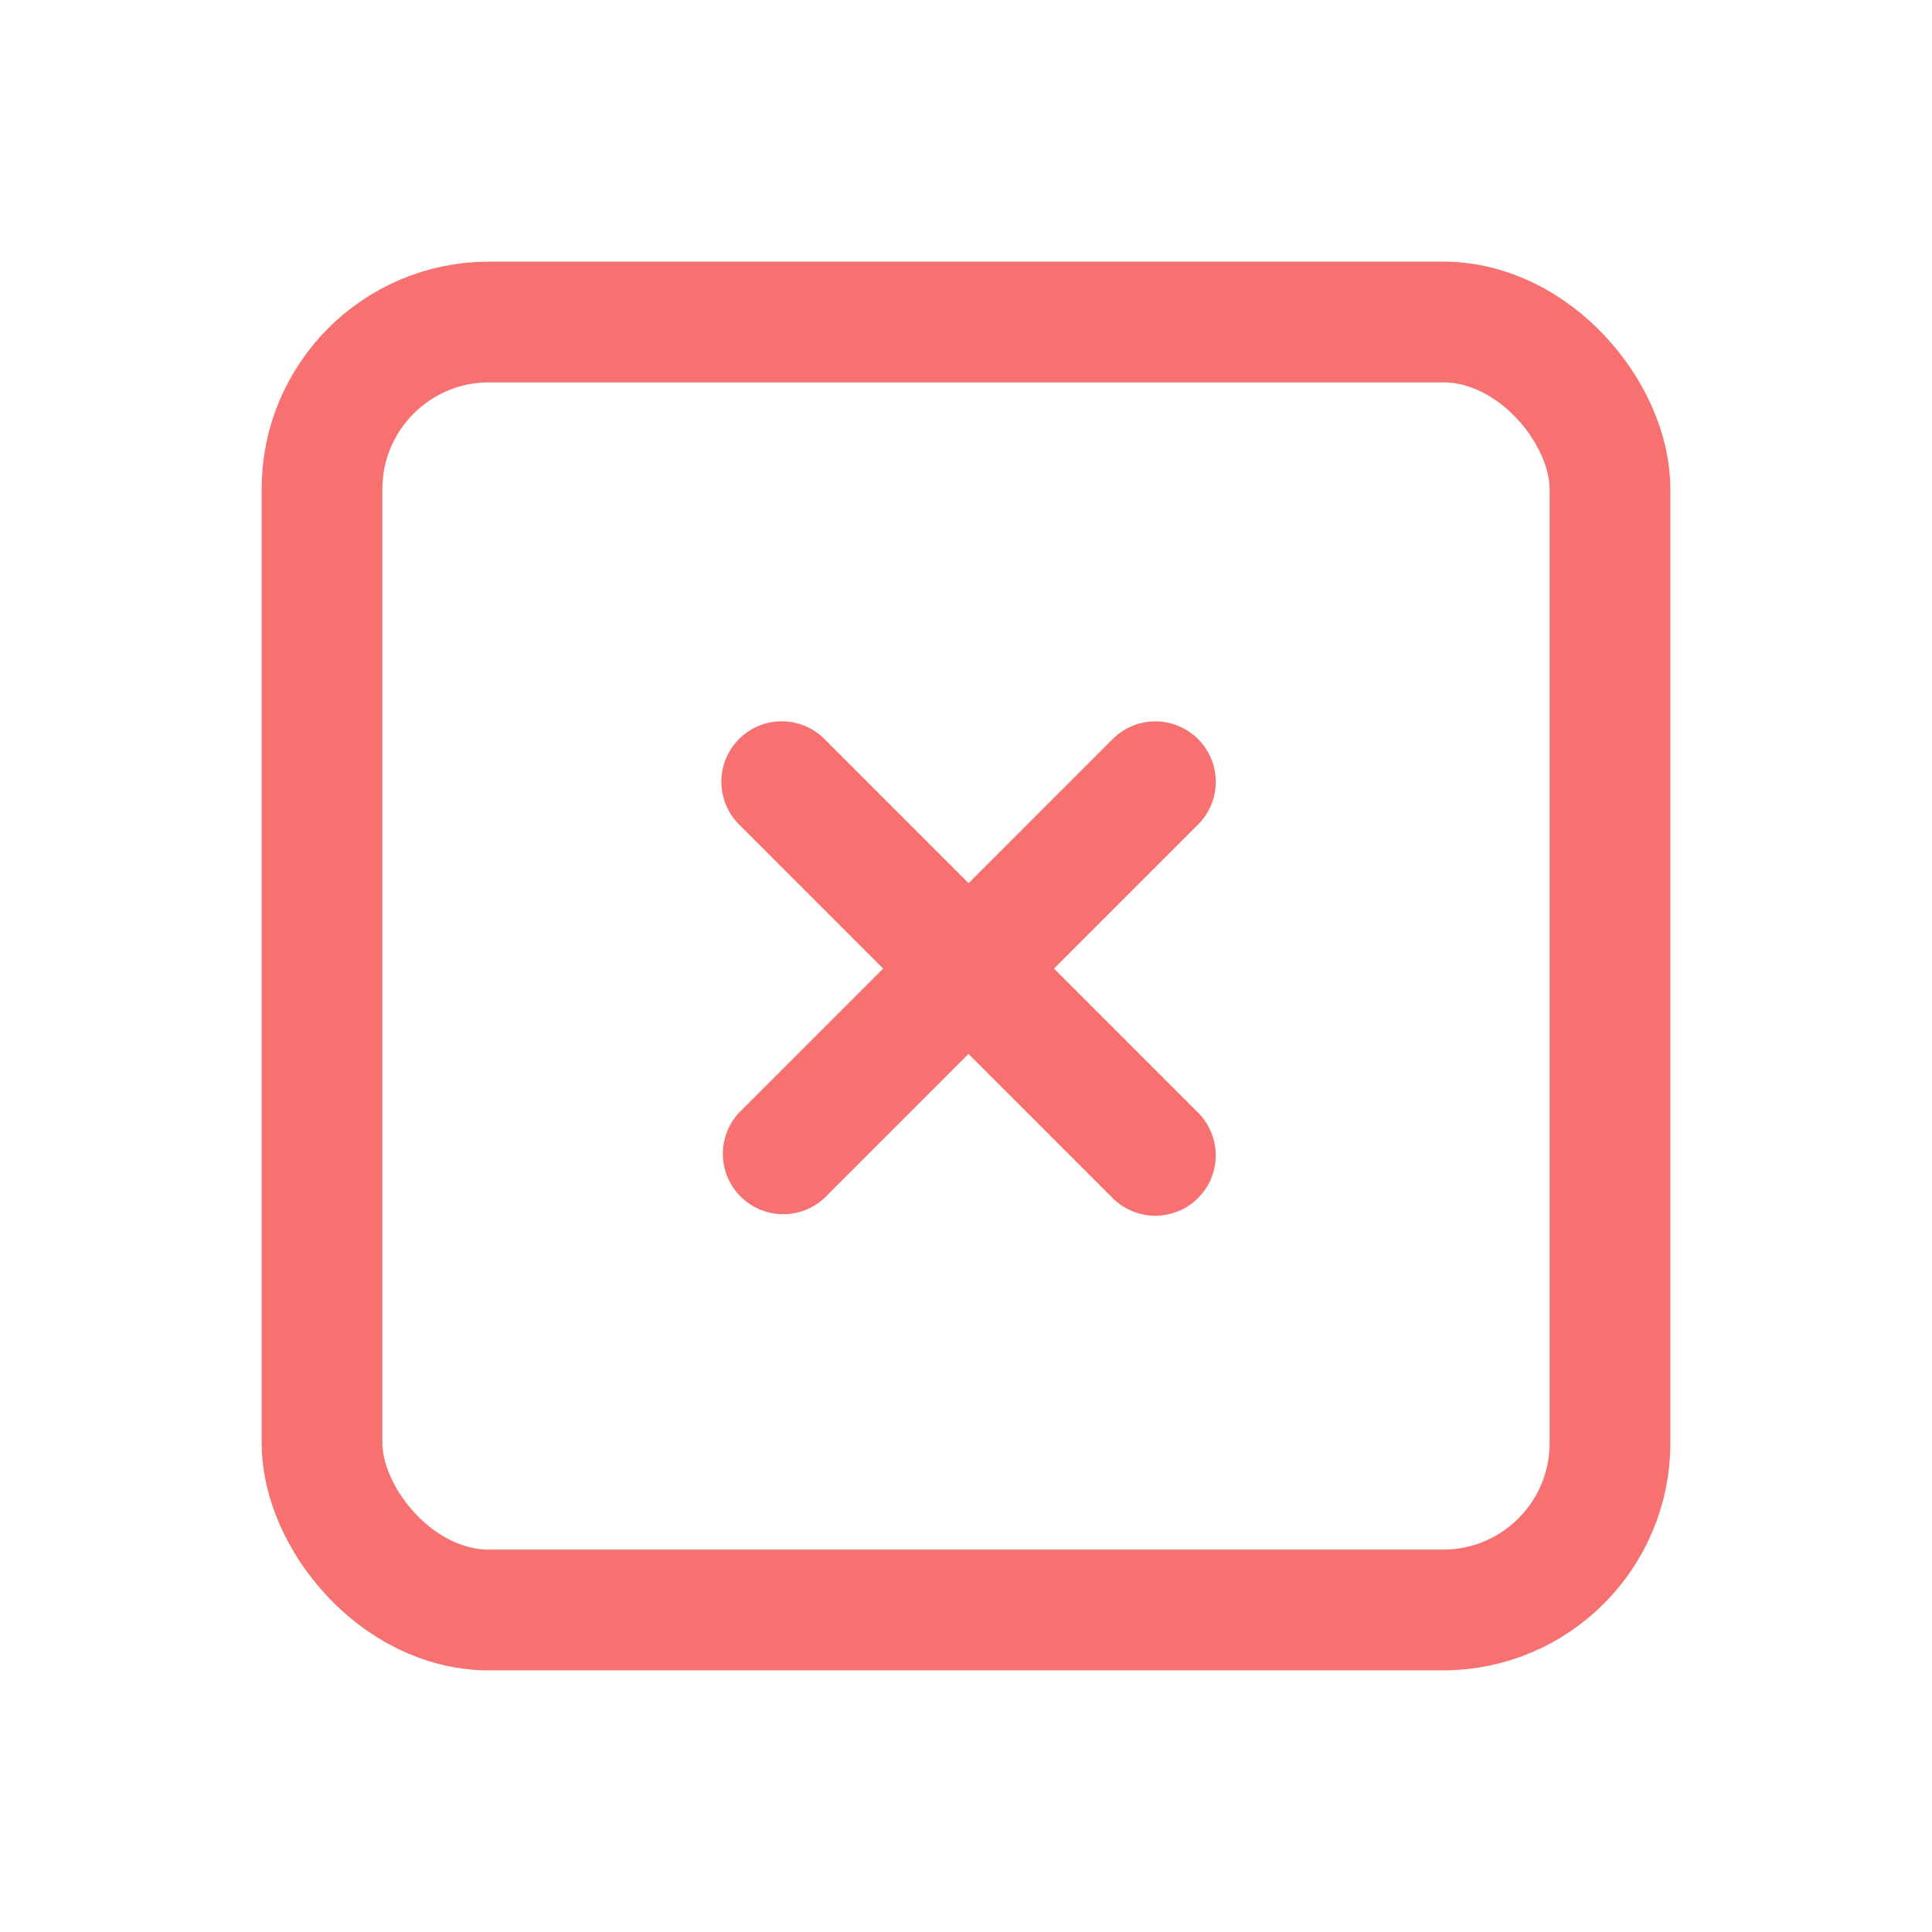  <svg viewBox="0 0 24 24" xmlns="http://www.w3.org/2000/svg" width="24" height="24" fill="none"><style>@keyframes blink-1{0%,50%,to{opacity:1}25%{opacity:0}}</style><rect width="16" height="16" x="4" y="4" stroke="#F87171" stroke-width="1.5" rx="2.075"/>
 <path fill="#F87171" d="M10.242 9.18a.75.75 0 00-1.061 1.062l1.79 1.79-1.79 1.79a.75.75 0 001.06 1.06l1.79-1.79 1.79 1.79a.75.75 0 001.062-1.06l-1.79-1.79 1.79-1.79a.75.75 0 10-1.061-1.061l-1.79 1.79-1.79-1.79z" style="animation:blink-1 2s steps(1,end) infinite both"/>
 </svg>